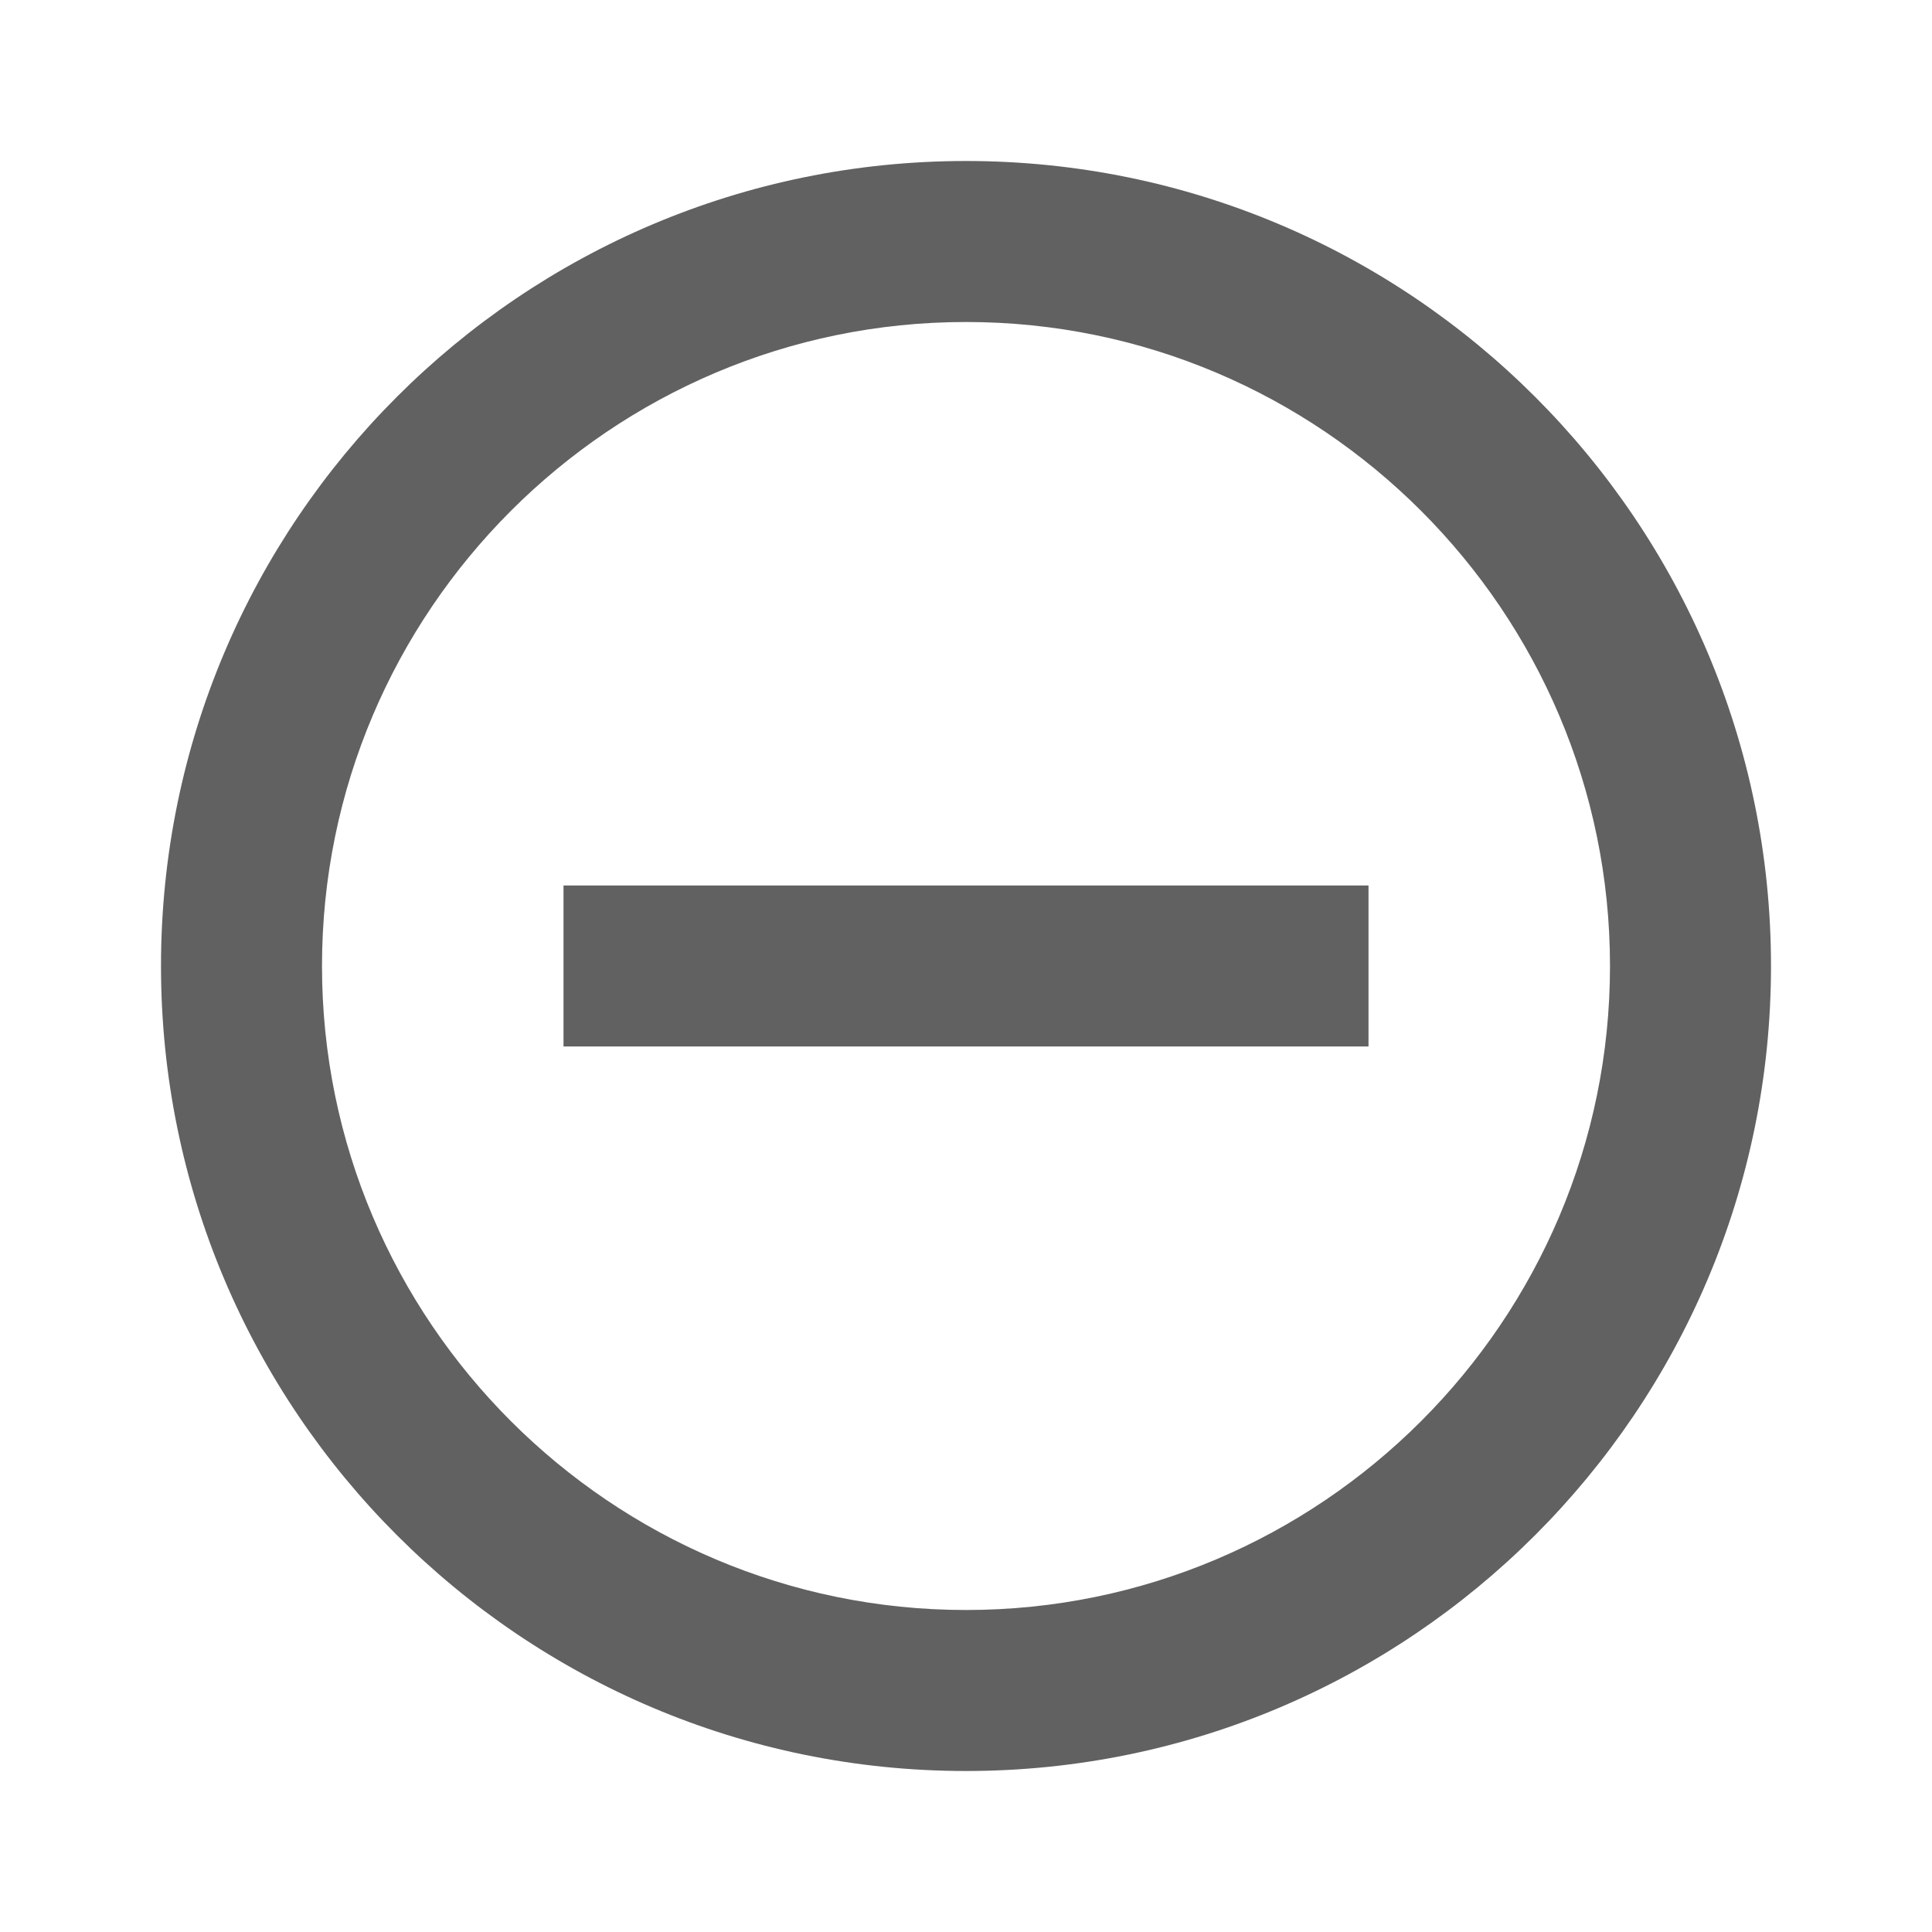 <svg xmlns="http://www.w3.org/2000/svg" width="24" height="24" viewBox="0 0 24 24">
  <g class="jp-icon-warn1 jp-icon-selectable">
    <path fill="#616161" d="M7 11v2h10v-2H7zm5-9C6.48 2 2 6.48 2 12s4.48 10 10 10 10-4.48 10-10S17.52 2 12 2zm0 18c-4.41 0-8-3.59-8-8s3.59-8 8-8 8 3.59 8 8-3.59 8-8 8z"/>
  </g>
</svg>
